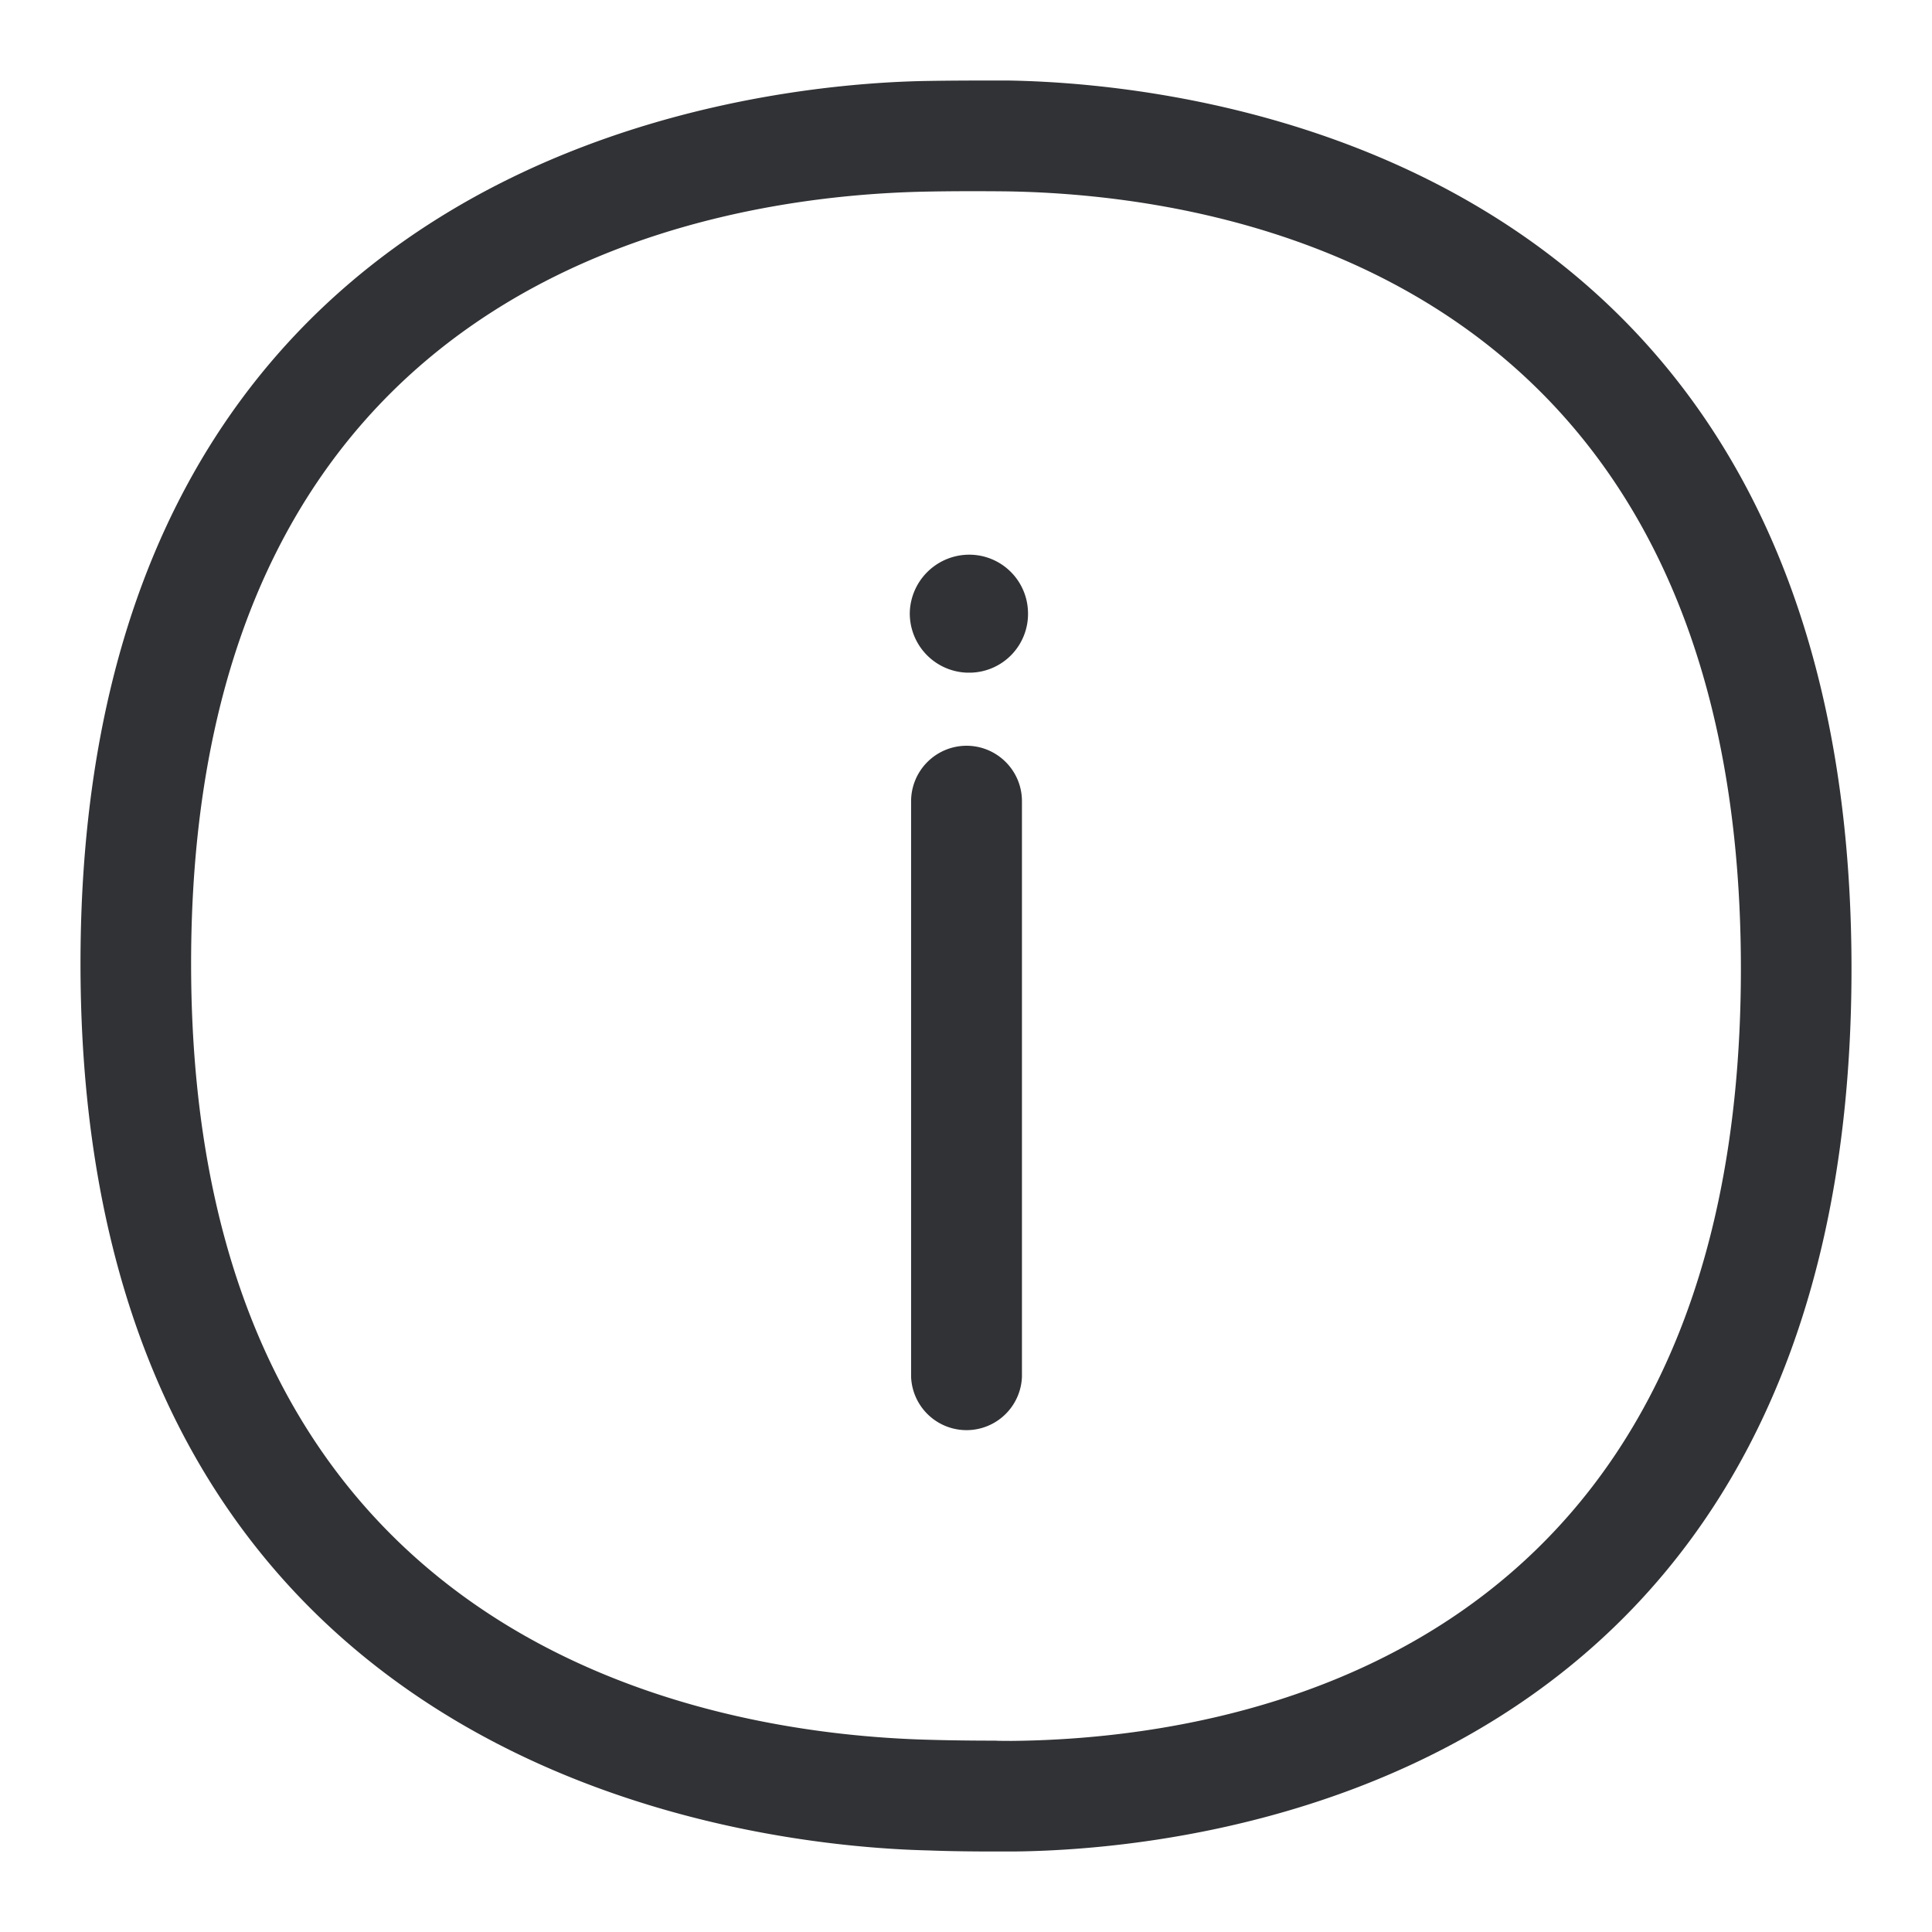 <svg width="24" height="24" xmlns="http://www.w3.org/2000/svg"><path d="M12.57 21.626c2.723-.025 9.056-1.008 9.056-9.592 0-8.599-6.392-9.62-9.144-9.657-.32-.003-.642-.003-.96.003-2.753.05-9.148 1.087-9.148 9.589 0 8.505 6.433 9.579 9.2 9.644.244.007.526.01.799.01 0 .003.197.003.197.003zM12.504 1C14.714 1.031 23 1.833 23 12.034 23 22.224 14.79 22.981 12.582 23h-.21c-.281 0-.575-.003-.829-.013C9.386 22.937 1 22.086 1 11.97 1 1.833 9.396 1.044 11.496 1.006 11.831 1 12.169 1 12.504 1zm-.498 8.264c.379 0 .689.307.689.689v7.15a.689.689 0 0 1-1.377 0v-7.15a.69.69 0 0 1 .688-.689zm.007-2.373a.73.73 0 0 1 .757.708.73.73 0 0 1-.707.757h-.054a.736.736 0 0 1-.707-.757.74.74 0 0 1 .71-.708z" fill="#313235" fill-rule="nonzero"/></svg>